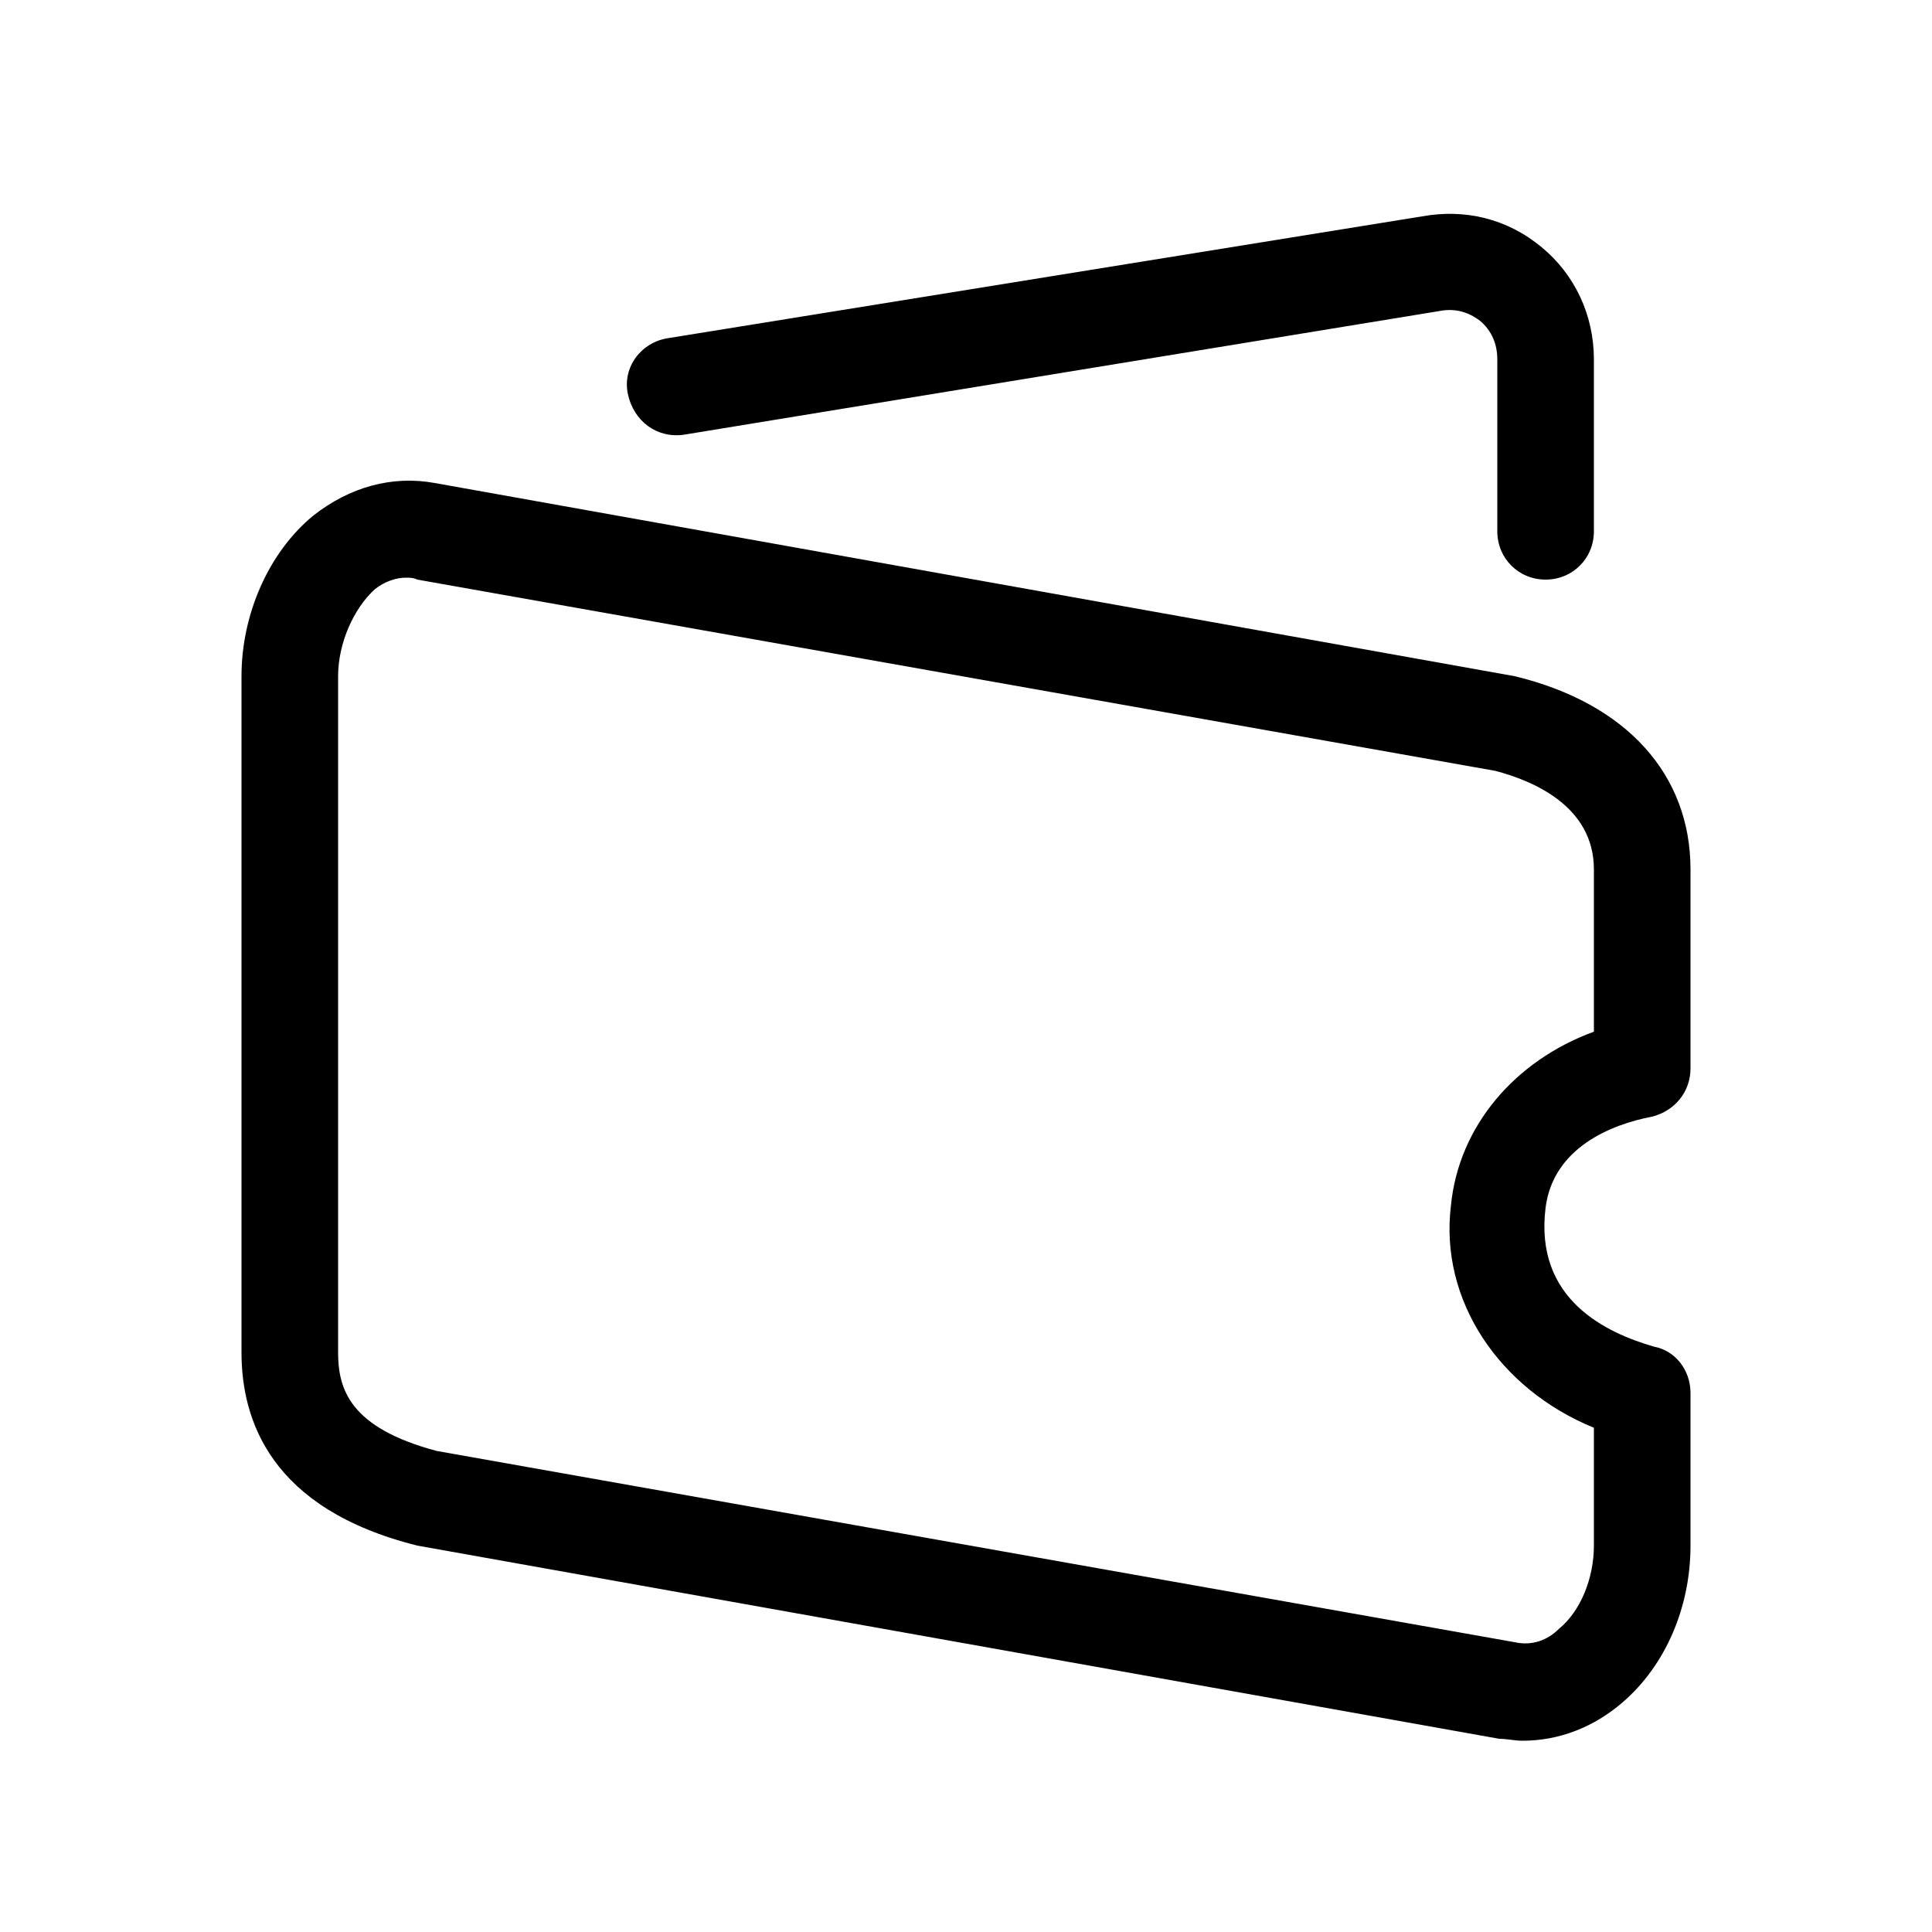 <svg height="1000" width="1000.0" xmlns="http://www.w3.org/2000/svg"><path d="M800 300C786 300 775 289 775 275V186C775 178 772 171 766 166 762 163 755 159 745 161L354 225C340 227 328 218 325 204S332 177 346 175L736 112C758 108 780 113 798 128 815 142 825 163 825 186V275C825 289 814 300 800 300ZM840 881C862 862 875 832 875 800V721C875 709 867 699 856 697 832 690 794 673 800 625 804 594 834 582 855 578 867 575 875 565 875 553V450C875 401 842 364 784 350L225 250C203 246 181 252 162 267 139 286 125 318 125 350V700C125 735 140 781 216 800L776 900C780 900 784 901 788 901 807 901 825 894 840 881ZM216 300L774 399C793 404 825 417 825 450V534C784 549 755 583 751 624 745 673 776 719 825 739V800C825 817 818 834 807 843 801 849 793 852 784 850L226 751C181 739 175 719 175 700V350C175 333 183 315 194 305 199 301 205 299 210 299 212 299 214 299 216 300Z"/></svg>